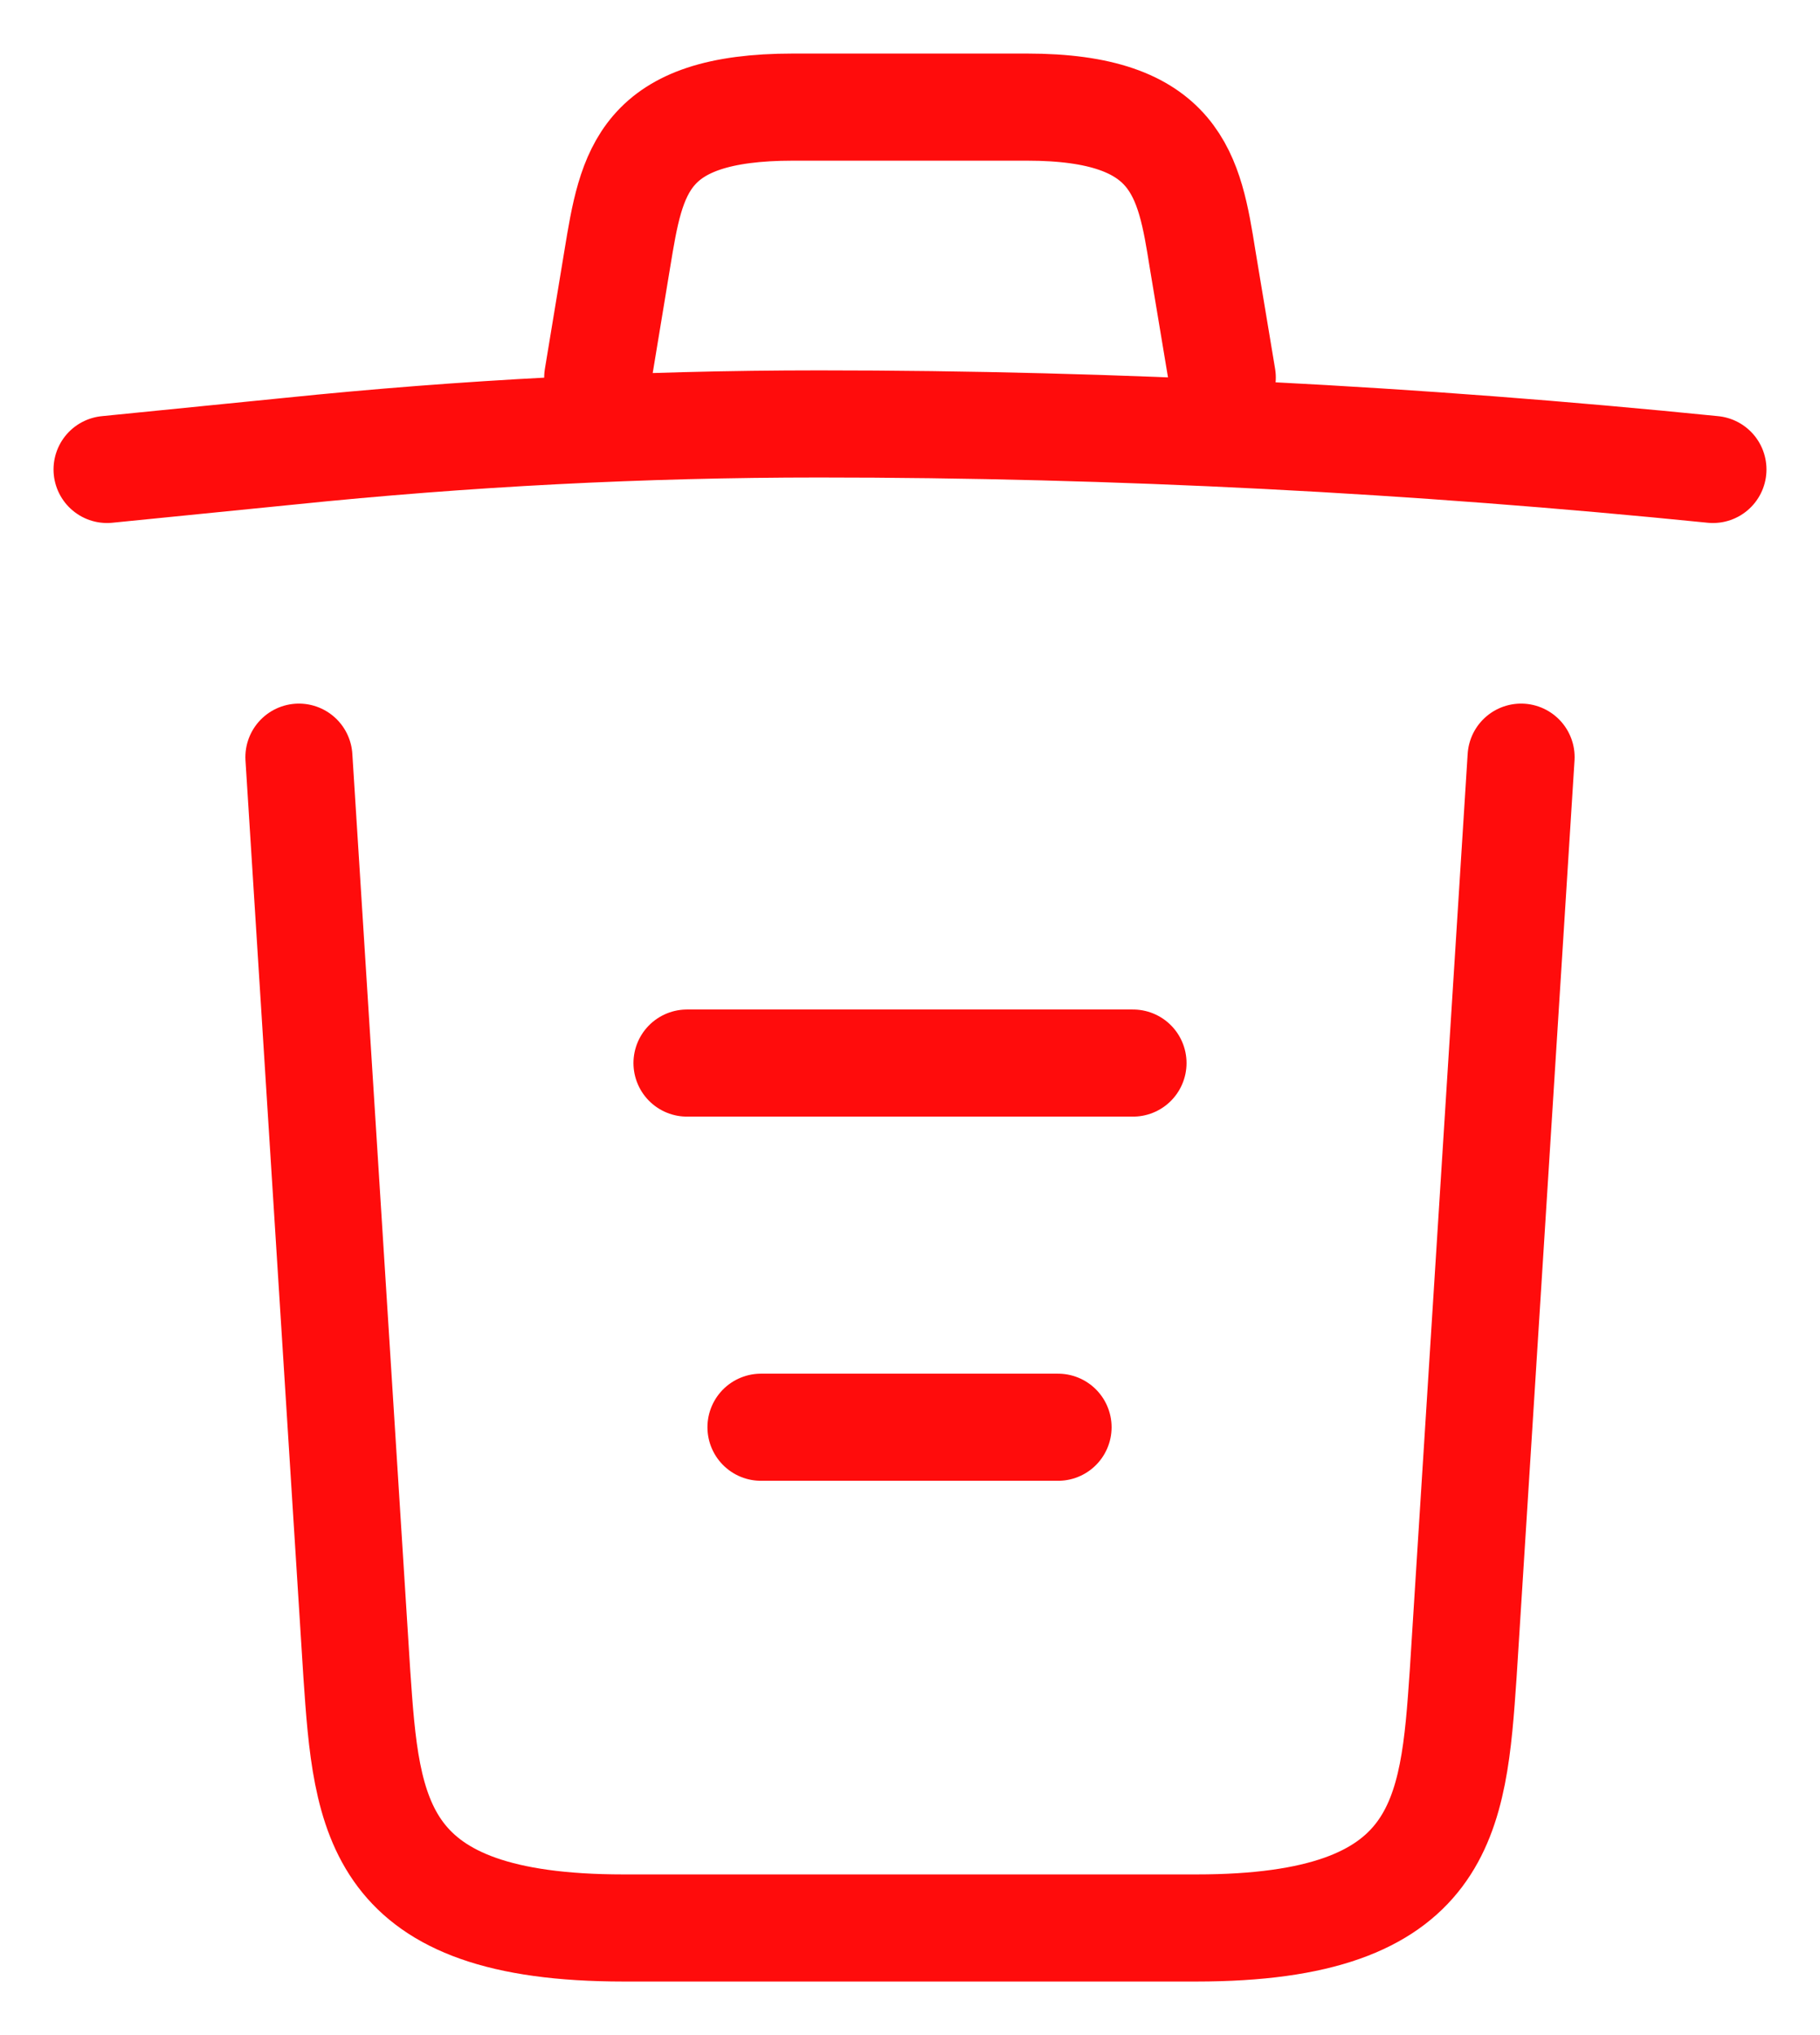 <svg width="17" height="19" viewBox="0 0 17 19" fill="none" xmlns="http://www.w3.org/2000/svg">
<path d="M16 4.383C13.225 4.103 10.433 3.958 7.65 3.958C6 3.958 4.35 4.043 2.7 4.213L1 4.383M5.583 3.525L5.767 2.411C5.9 1.603 6 1 7.408 1H9.592C11 1 11.108 1.637 11.233 2.42L11.417 3.525M14.208 7.069L13.667 15.629C13.575 16.963 13.5 18 11.175 18H5.825C3.5 18 3.425 16.963 3.333 15.629L2.792 7.069M7.108 13.325H9.883M6.417 9.925H10.583" stroke="#FF0C0C" stroke-linecap="round" stroke-linejoin="round"/>
</svg>
